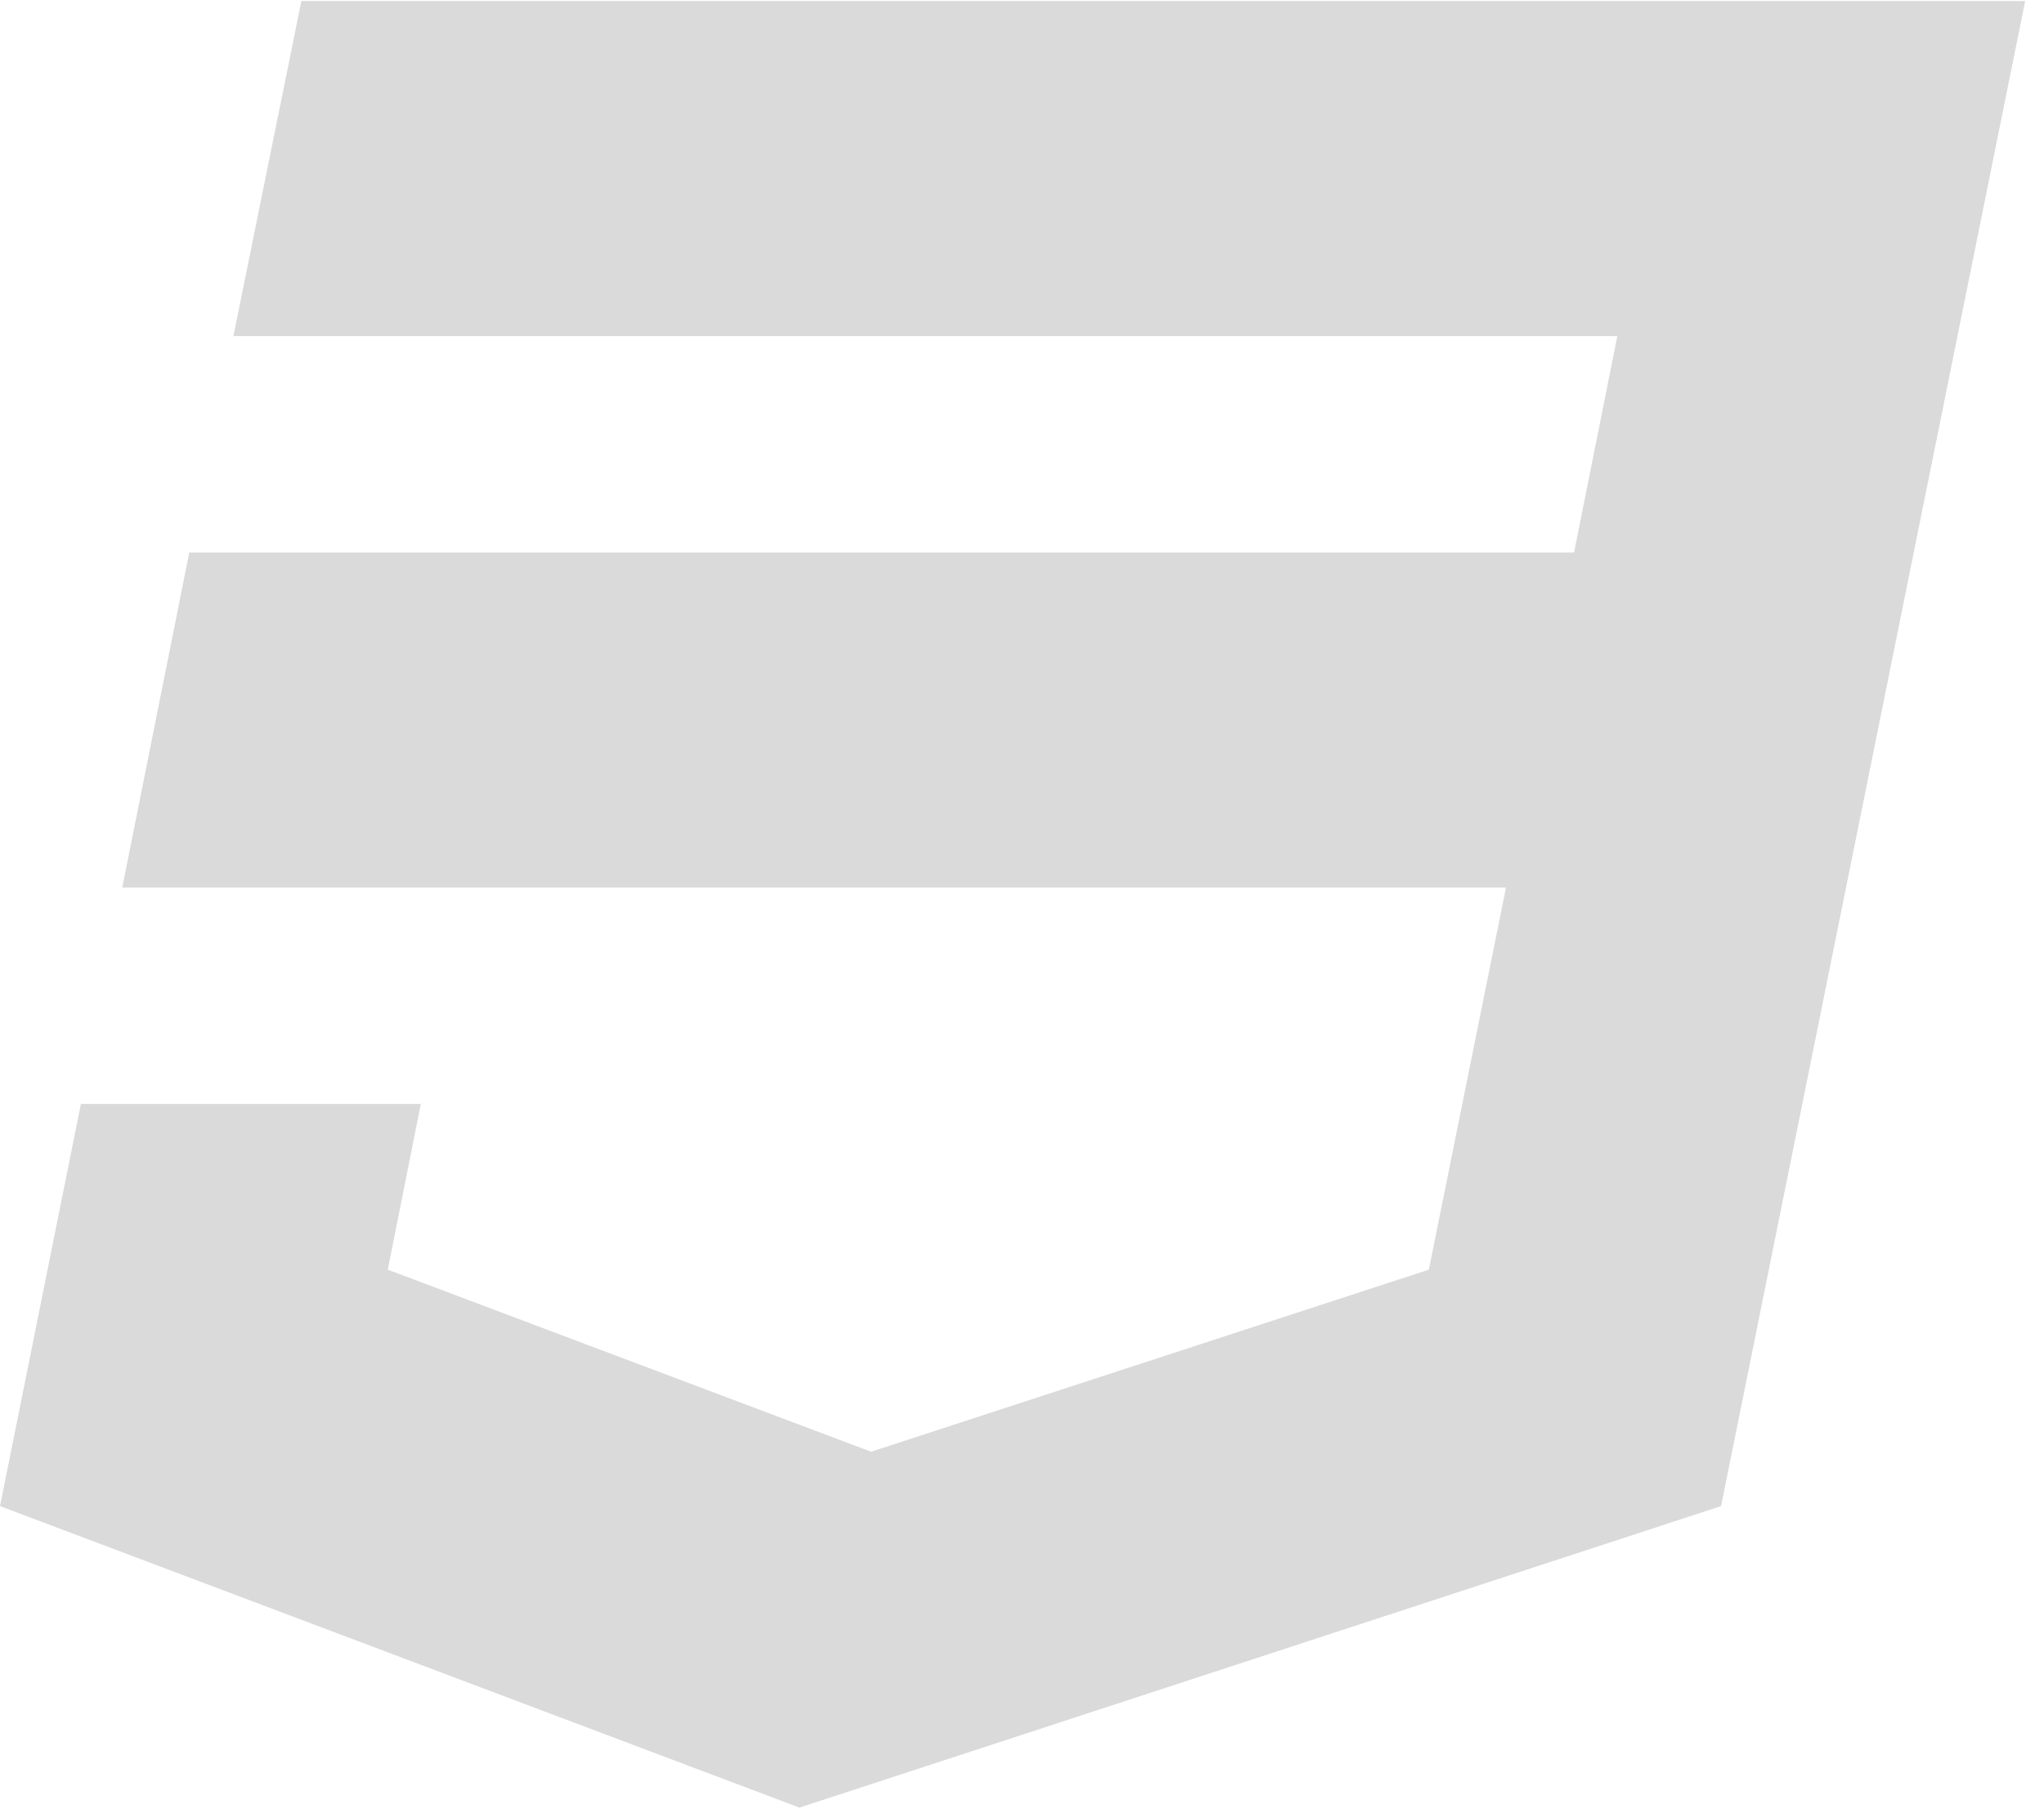 <?xml version="1.0" encoding="UTF-8"?>
<svg width="52px" height="46px" viewBox="0 0 52 46" version="1.1" xmlns="http://www.w3.org/2000/svg" xmlns:xlink="http://www.w3.org/1999/xlink">
    <!-- Generator: Sketch 54.1 (76490) - https://sketchapp.com -->
    <title>css1</title>
    <desc>Created with Sketch.</desc>
    <g id="Page-1" stroke="none" stroke-width="1" fill="none" fill-rule="evenodd">
        <g id="Index" transform="translate(-376, -5672)" fill="#DADADA">
            <g id="LogosList" transform="translate(0, 5605)">
                <g id="Logos" transform="translate(228, 67)">
                    <g id="css1" transform="translate(148, 0)">
                        <polygon id="Shape" points="7.667 0.026 5.938 8.548 41.145 8.548 40.044 14.053 4.815 14.053 3.11 22.574 38.313 22.574 36.35 32.292 22.161 36.923 9.865 32.292 10.706 28.077 2.058 28.077 0 38.306 20.338 45.974 43.784 38.306 51.521 0.026"></polygon>
                    </g>
                </g>
            </g>
        </g>
    </g>
</svg>